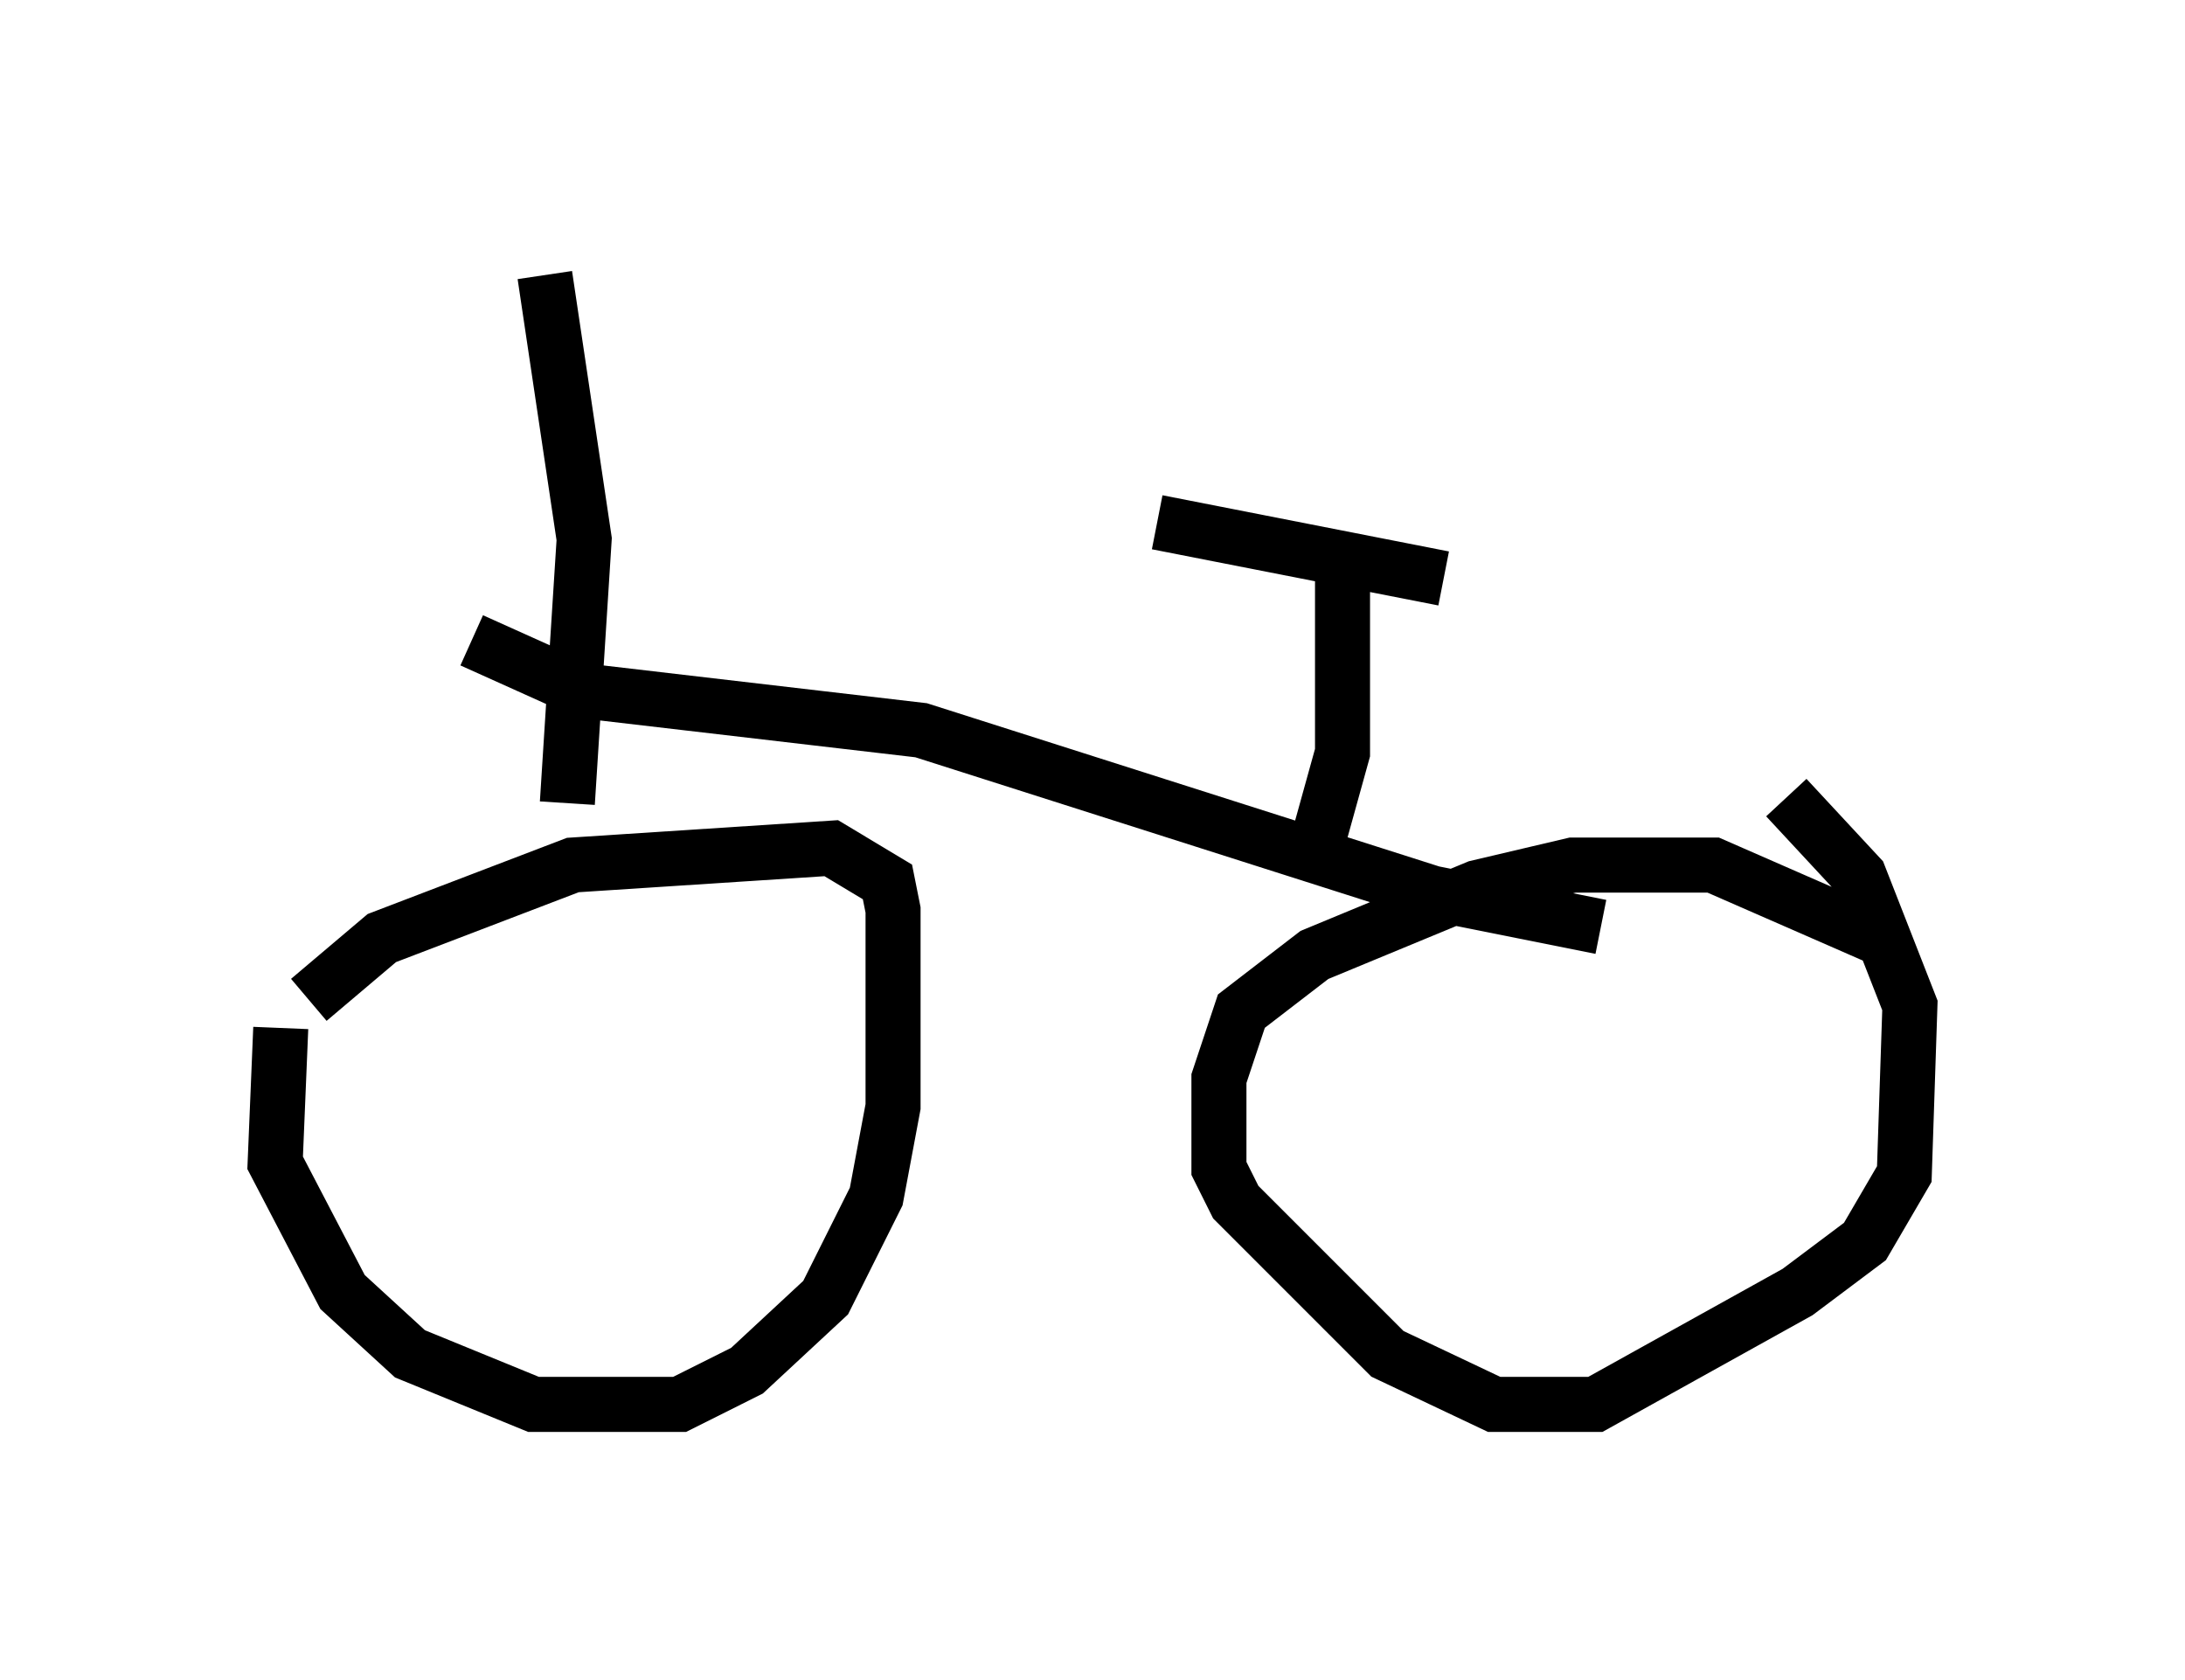 <?xml version="1.0" encoding="utf-8" ?>
<svg baseProfile="full" height="30.519" version="1.1" width="39.707" xmlns="http://www.w3.org/2000/svg" xmlns:ev="http://www.w3.org/2001/xml-events" xmlns:xlink="http://www.w3.org/1999/xlink"><defs /><rect fill="white" height="30.519" width="39.707" x="0" y="0" /><path d="M5.919, 16.944 m-0.817, 1.735 l-0.102, 2.45 1.225, 2.348 l1.225, 1.123 2.246, 0.919 l2.654, 0.0 1.225, -0.613 l1.429, -1.327 0.919, -1.838 l0.306, -1.633 0.0, -3.573 l-0.102, -0.51 -1.021, -0.613 l-4.696, 0.306 -3.471, 1.327 l-1.327, 1.123 m2.96, -6.533 l2.042, 0.919 6.125, 0.715 l9.29, 2.96 3.063, 0.613 m5.308, 0.306 l-3.267, -1.429 -2.552, 0.0 l-1.735, 0.408 -2.96, 1.225 l-1.327, 1.021 -0.408, 1.225 l0.0, 1.633 0.306, 0.613 l2.756, 2.756 1.94, 0.919 l1.838, 0.0 3.675, -2.042 l1.225, -0.919 0.715, -1.225 l0.102, -3.063 -0.919, -2.348 l-1.327, -1.429 m-8.575, 1.021 l0.51, -1.838 0.0, -3.471 m1.838, 0.306 l-5.206, -1.021 m-10.719, 5.104 l0.306, -4.798 -0.715, -4.798 " fill="none" stroke="black" stroke-width="1" /></svg>
